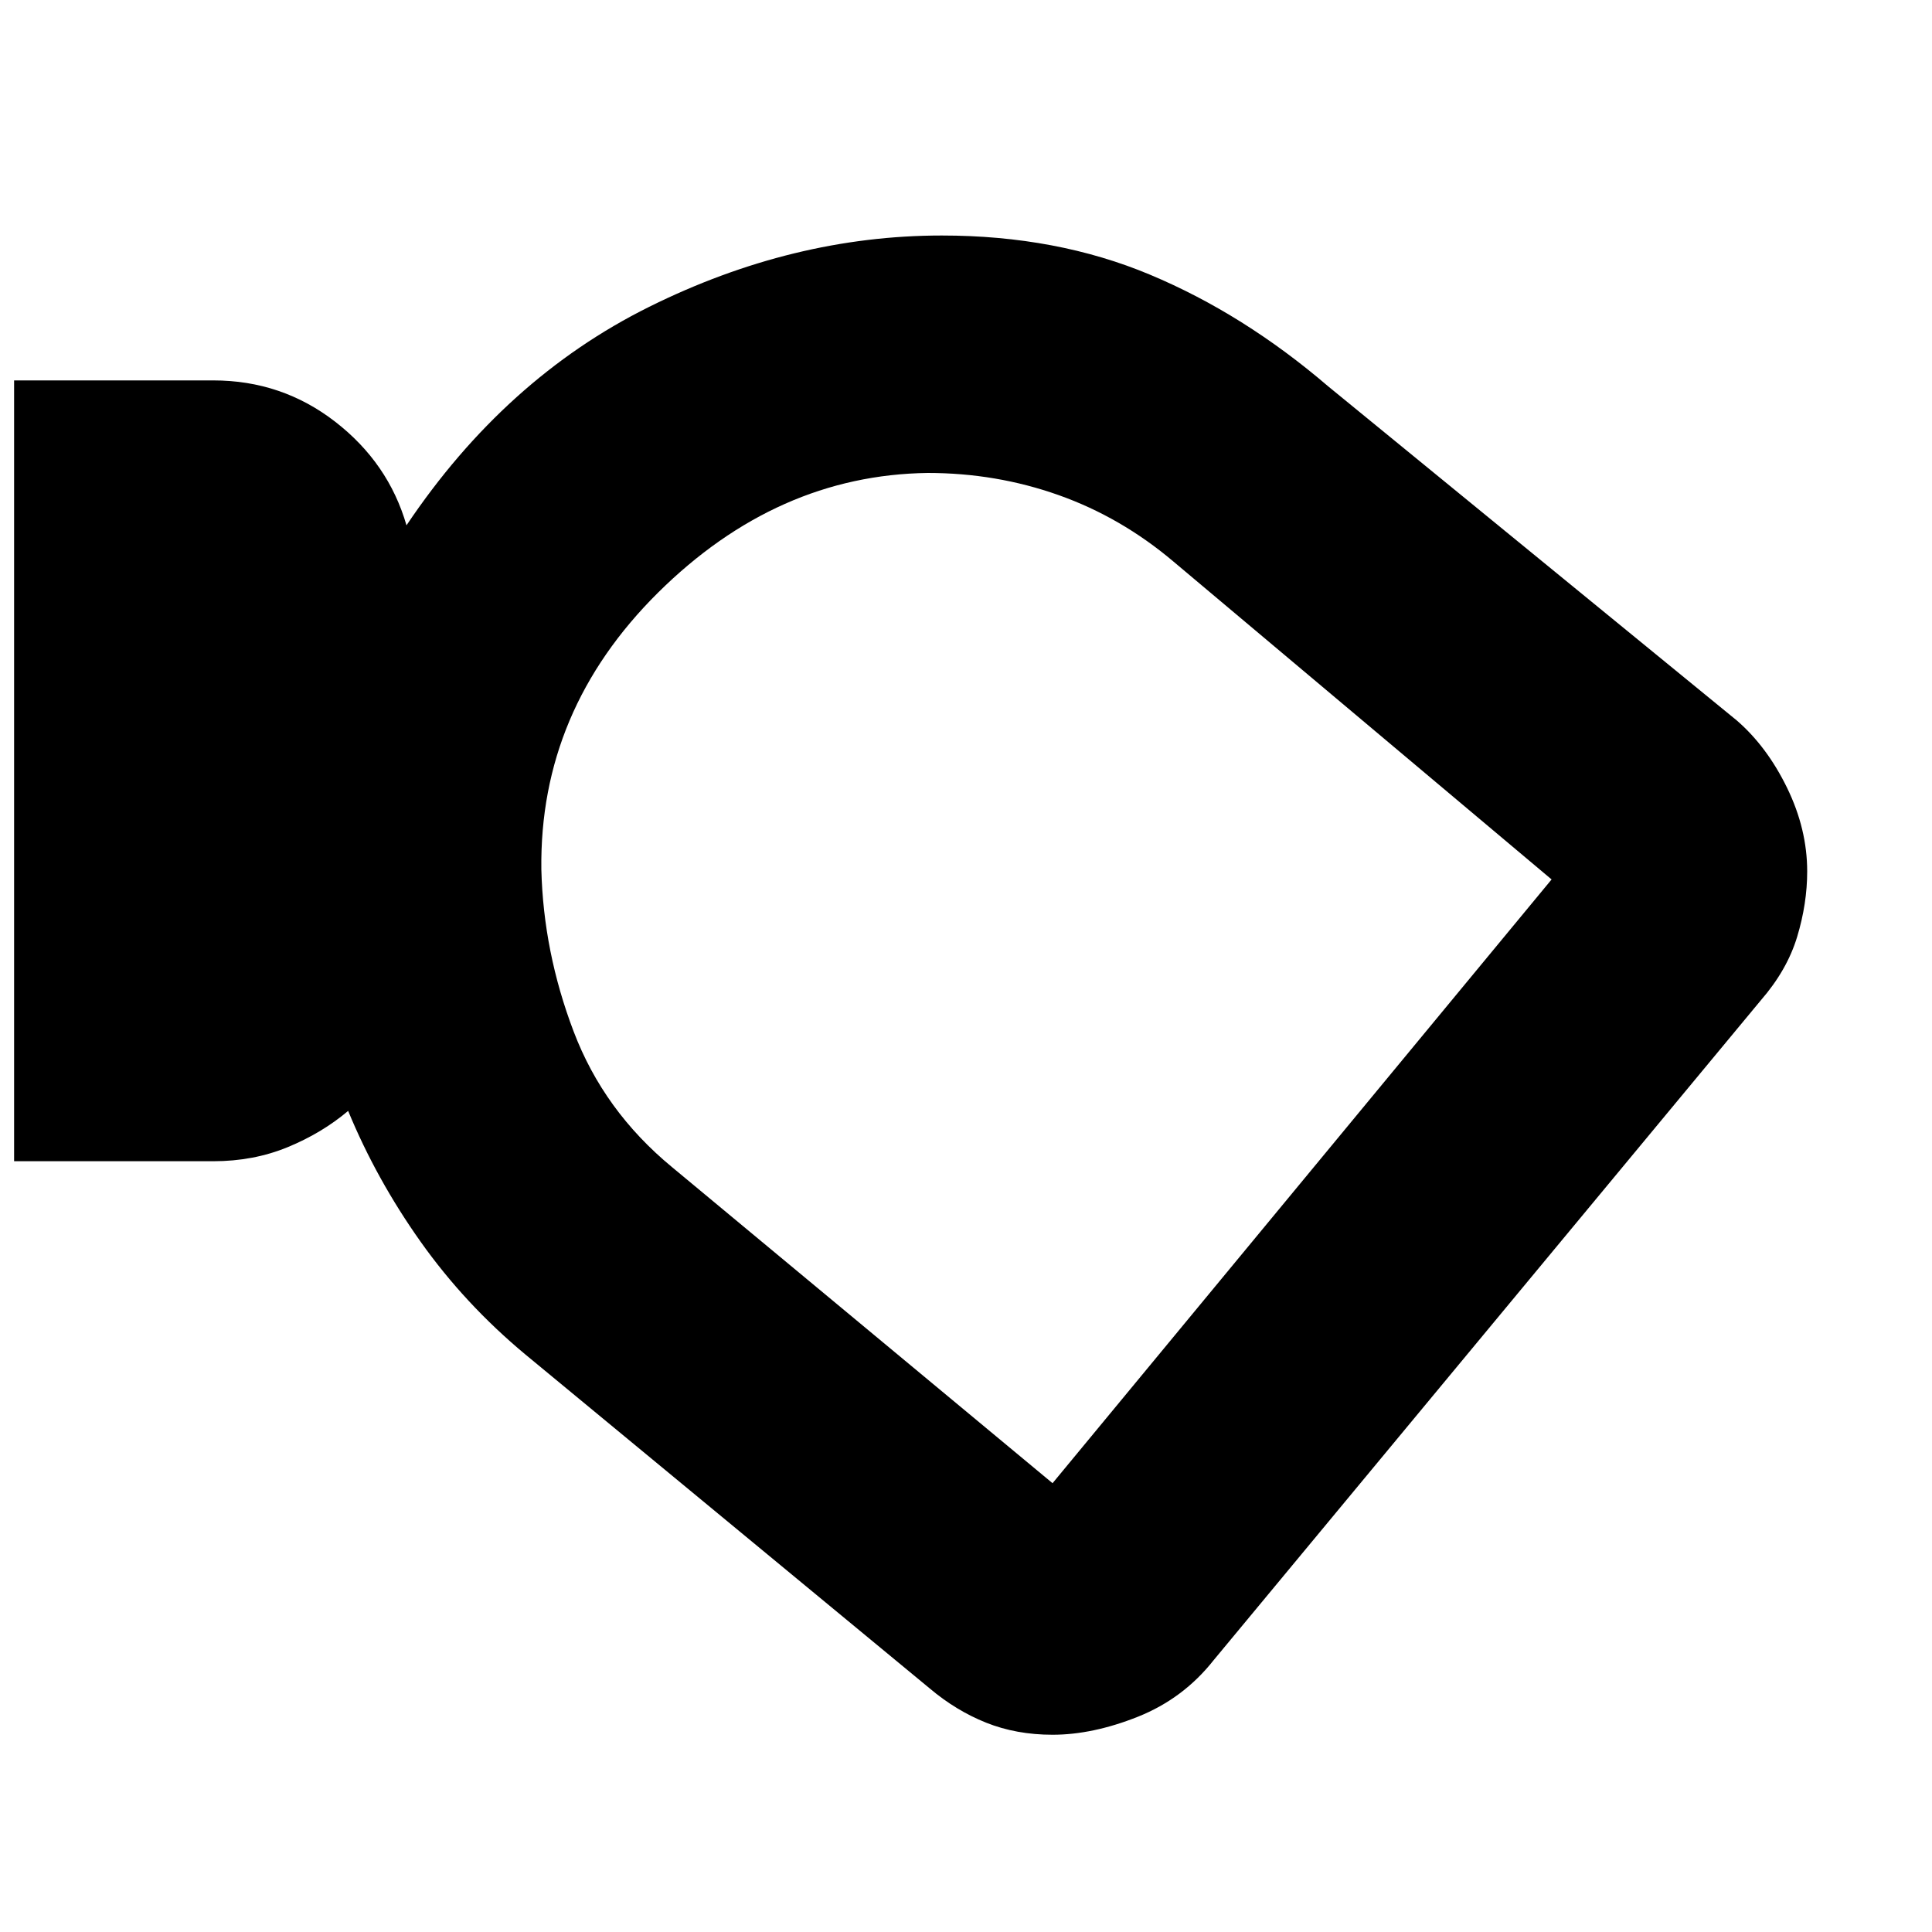 <svg xmlns="http://www.w3.org/2000/svg" height="20" width="20"><path d="M10.896 17.958q-.375 0-.688-.125-.312-.125-.583-.354l-4.187-3.458q-.626-.521-1.084-1.167-.458-.646-.75-1.354-.271.229-.625.375t-.771.146H.146V3.938h2.062q.709 0 1.261.427.552.427.739 1.073 1.021-1.521 2.511-2.261 1.489-.739 3.031-.739 1.188 0 2.156.406.969.406 1.844 1.156l4.229 3.458q.313.271.521.698.208.427.208.865 0 .333-.104.677-.104.344-.375.656l-5.667 6.834q-.312.395-.781.583-.469.187-.885.187ZM5.604 9q.021.854.334 1.677.312.823 1.02 1.406l3.938 3.271 5.166-6.25-3.916-3.292q-.542-.458-1.188-.687-.646-.229-1.354-.229-1.562.021-2.792 1.239Q5.583 7.354 5.604 9Zm5.229 1.104Z"/></svg>